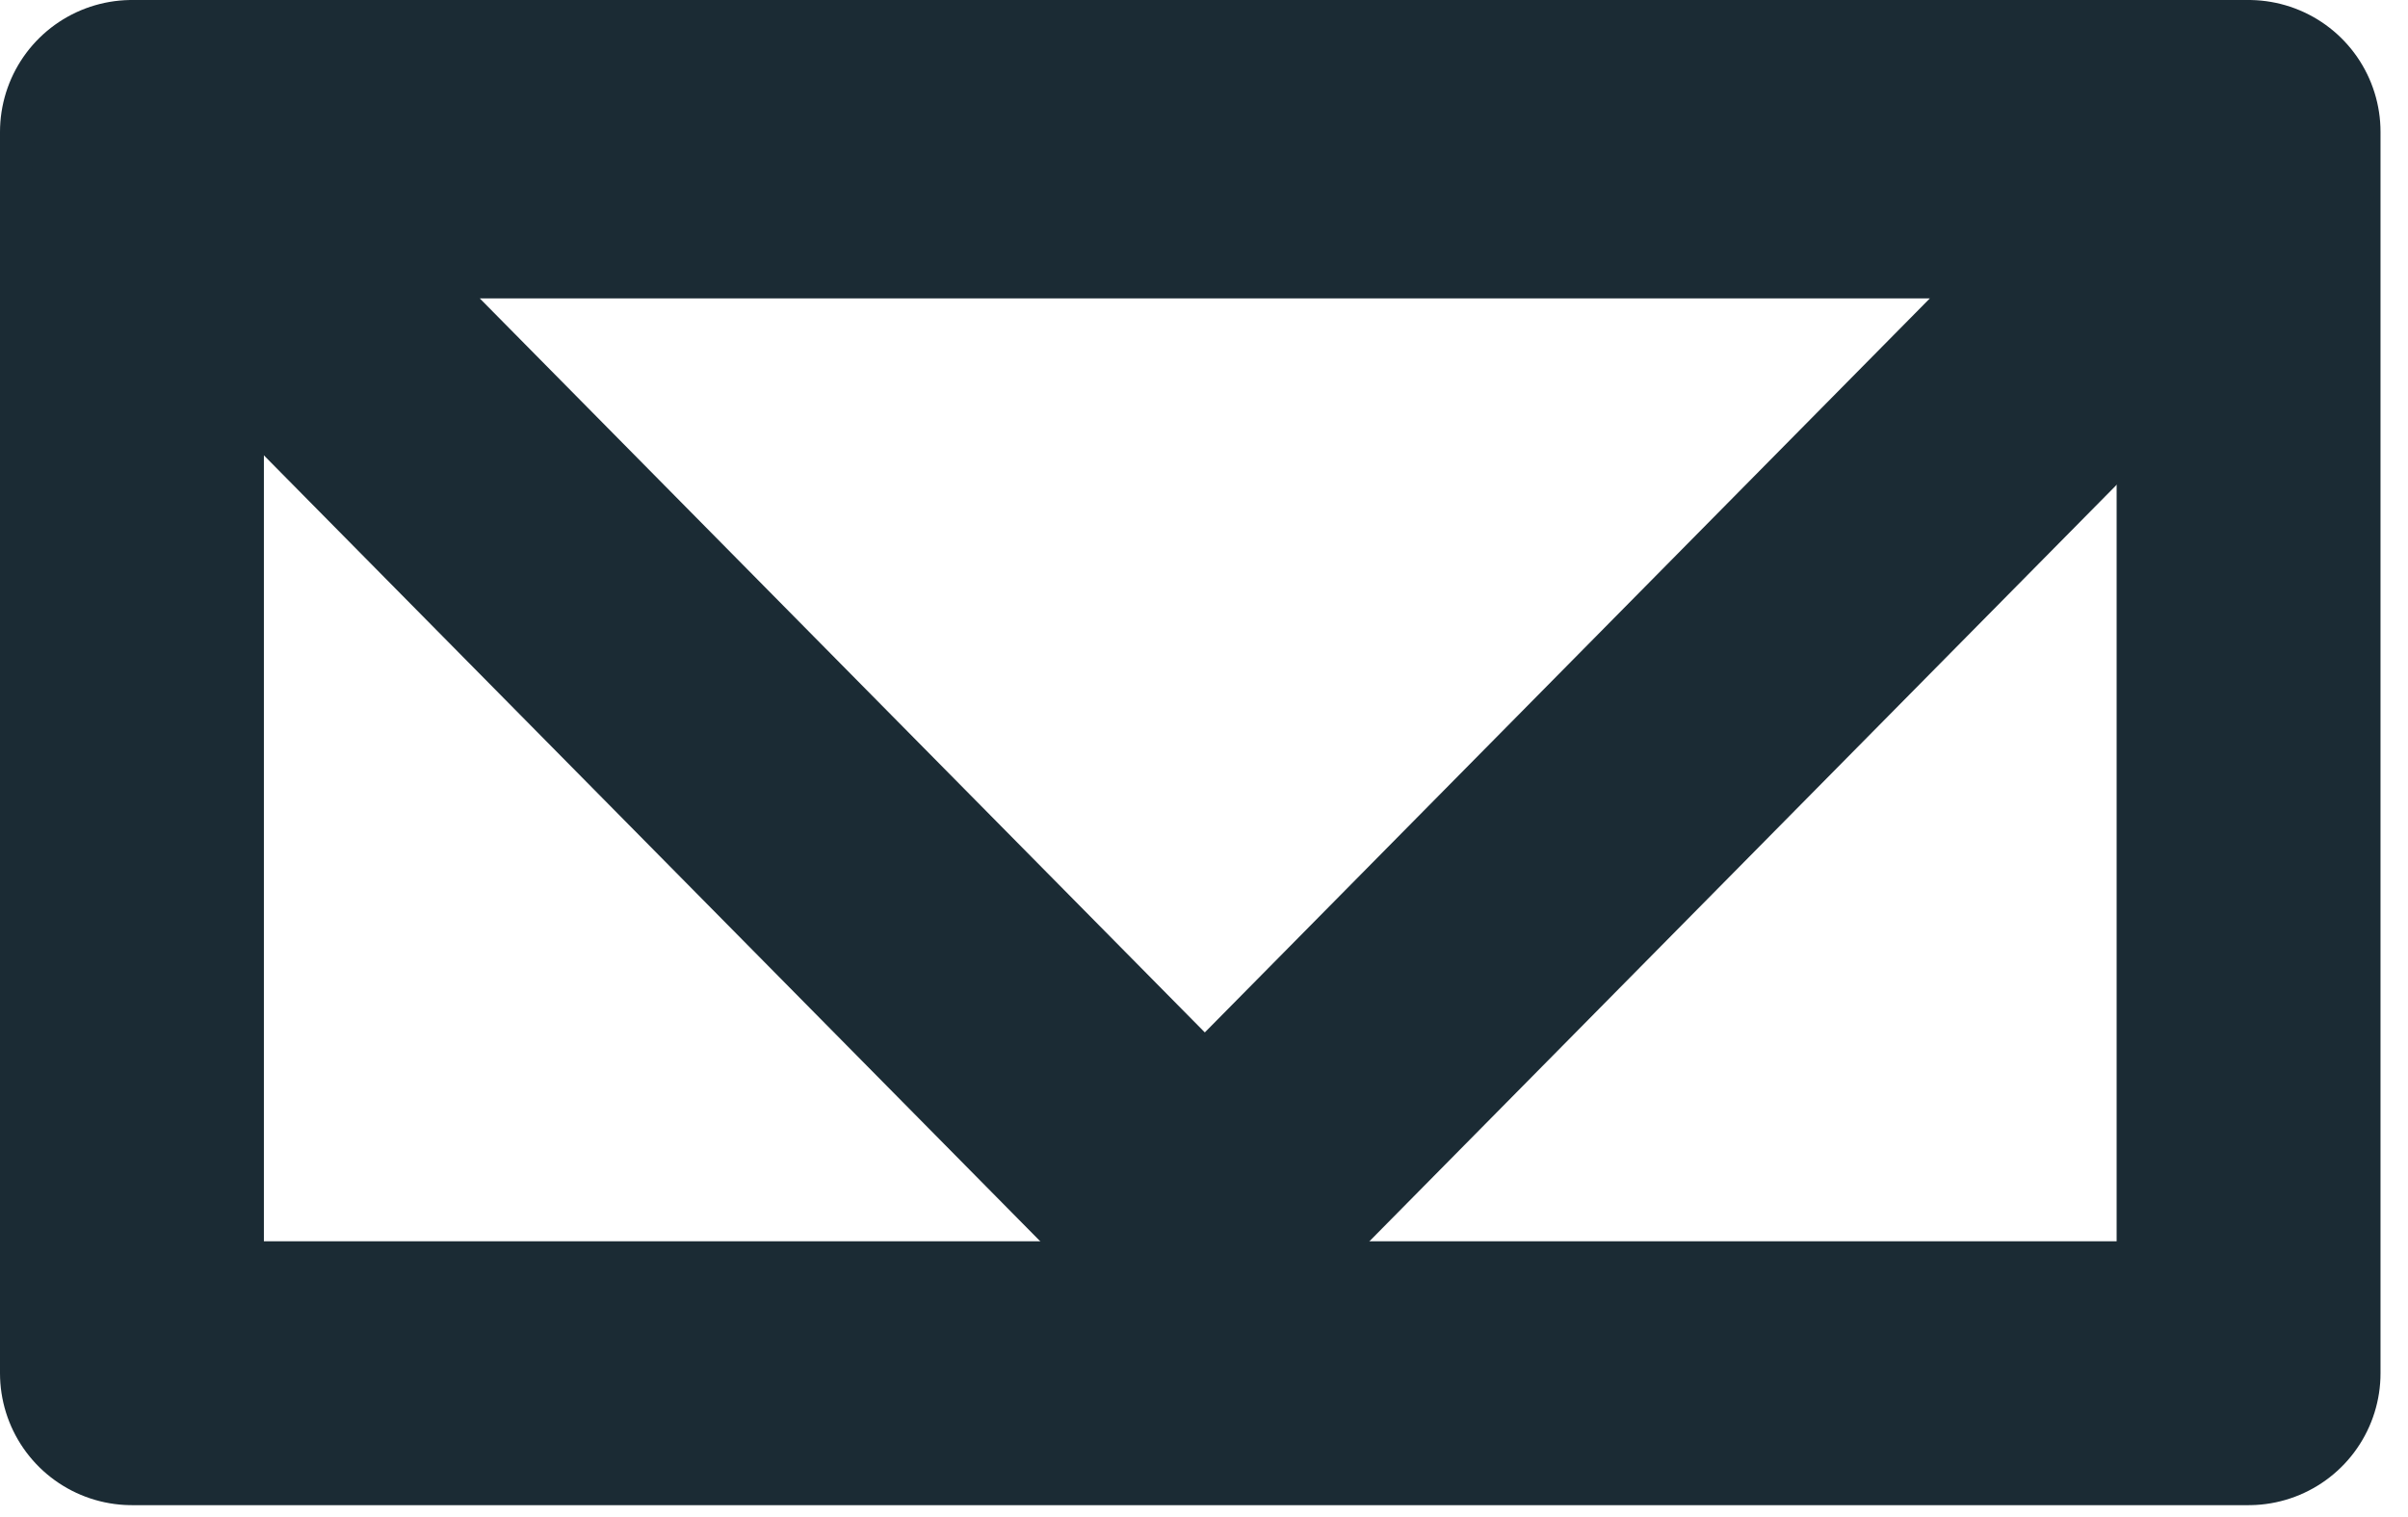 <?xml version="1.0" encoding="UTF-8"?>
<svg width="73px" height="46px" viewBox="0 0 73 46" version="1.1" xmlns="http://www.w3.org/2000/svg" xmlns:xlink="http://www.w3.org/1999/xlink">
    <!-- Generator: Sketch 46.2 (44496) - http://www.bohemiancoding.com/sketch -->
    <title>Path 5</title>
    <desc>Created with Sketch.</desc>
    <defs></defs>
    <g id="Page-1" stroke="none" stroke-width="1" fill="none" fill-rule="evenodd" stroke-linecap="round" stroke-linejoin="round">
        <polygon id="Path-5" stroke="#1B2B34" stroke-width="8" points="4 41.631 4 4 68.167 4 68.167 41.631"></polygon>
        <polygon id="Path-6" stroke="#1B2B34" stroke-width="8" points="4.972 5.047 36.525 36.991 68.077 5.047"></polygon>
    </g>
</svg>